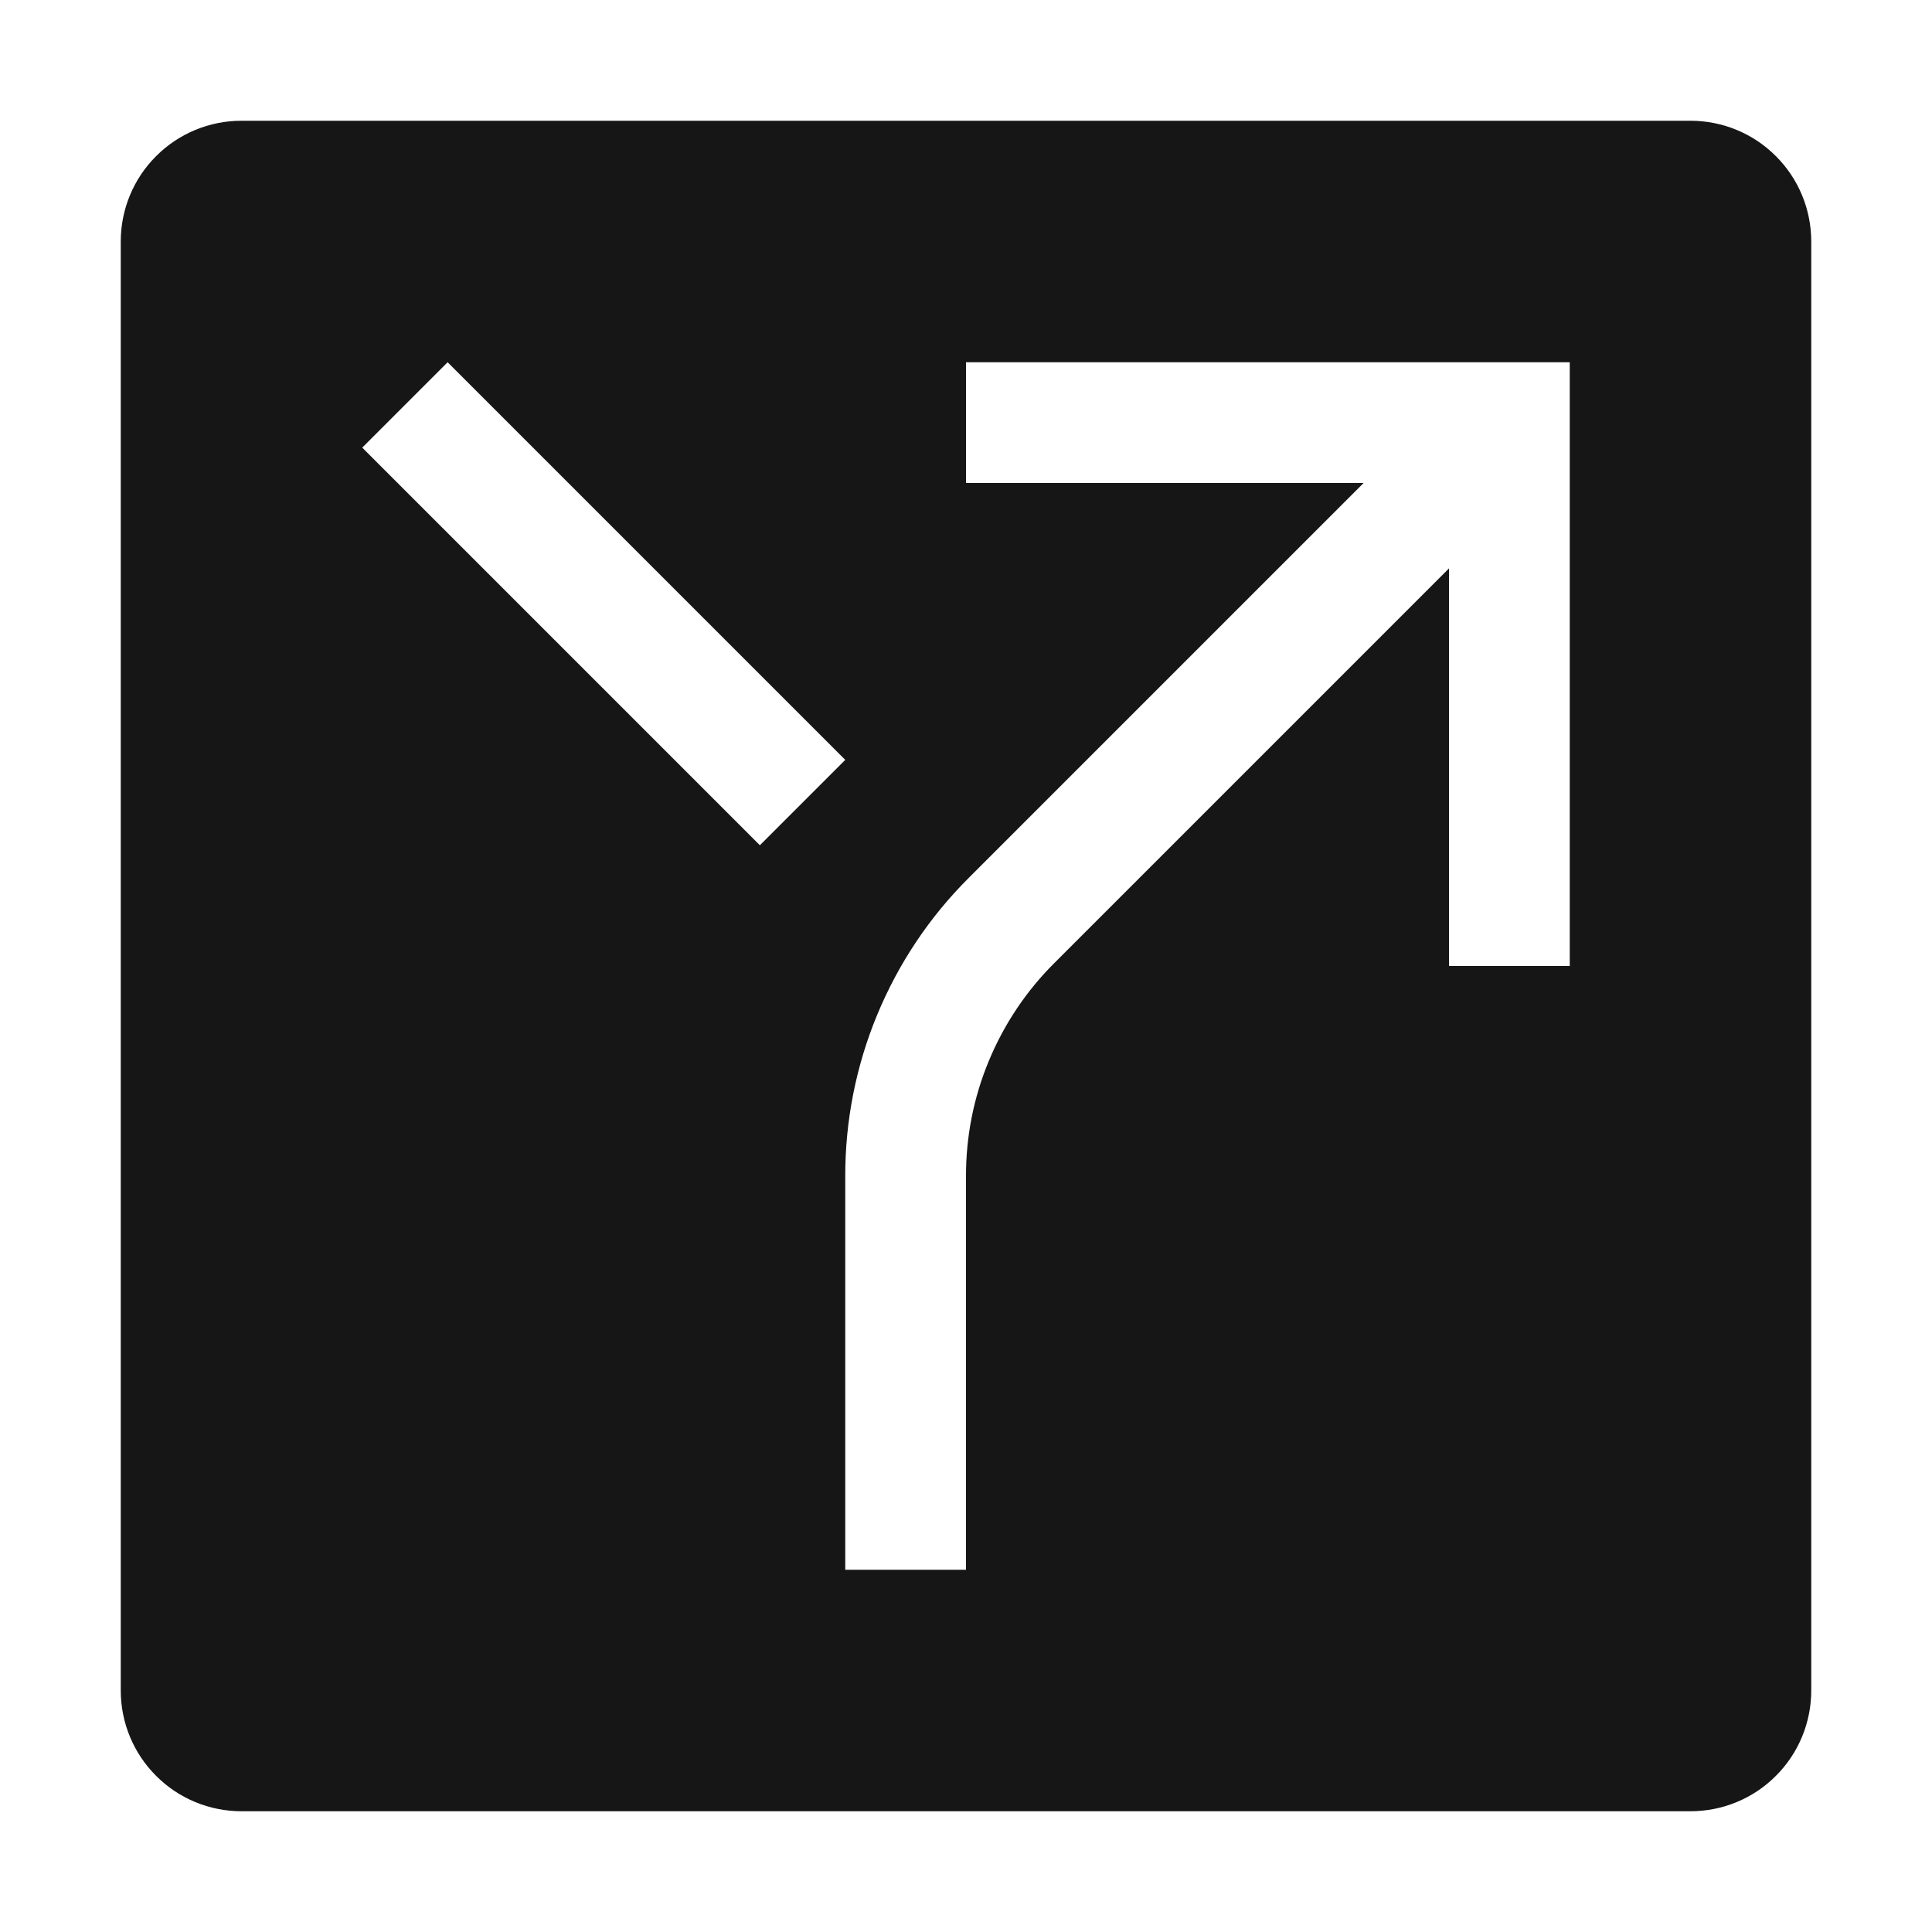 <svg width="16" height="16" viewBox="0 0 16 16" fill="none" xmlns="http://www.w3.org/2000/svg">
<path d="M14 1H2C1.735 1 1.48 1.105 1.293 1.293C1.105 1.48 1 1.735 1 2V14C1 14.265 1.105 14.52 1.293 14.707C1.48 14.895 1.735 15 2 15H14C14.265 15 14.52 14.895 14.707 14.707C14.895 14.52 15 14.265 15 14V2C15 1.735 14.895 1.48 14.707 1.293C14.52 1.105 14.265 1 14 1ZM3 3.707L3.707 3L7 6.293L6.293 7L3 3.707ZM13 8H12V4.707L8.732 7.975C8.499 8.207 8.315 8.482 8.189 8.786C8.063 9.089 7.999 9.414 8 9.743V13H7V9.743C6.999 9.283 7.089 8.827 7.265 8.403C7.441 7.978 7.699 7.592 8.025 7.268L11.293 4H8V3H13V8Z" fill="#161616"/>
</svg>
